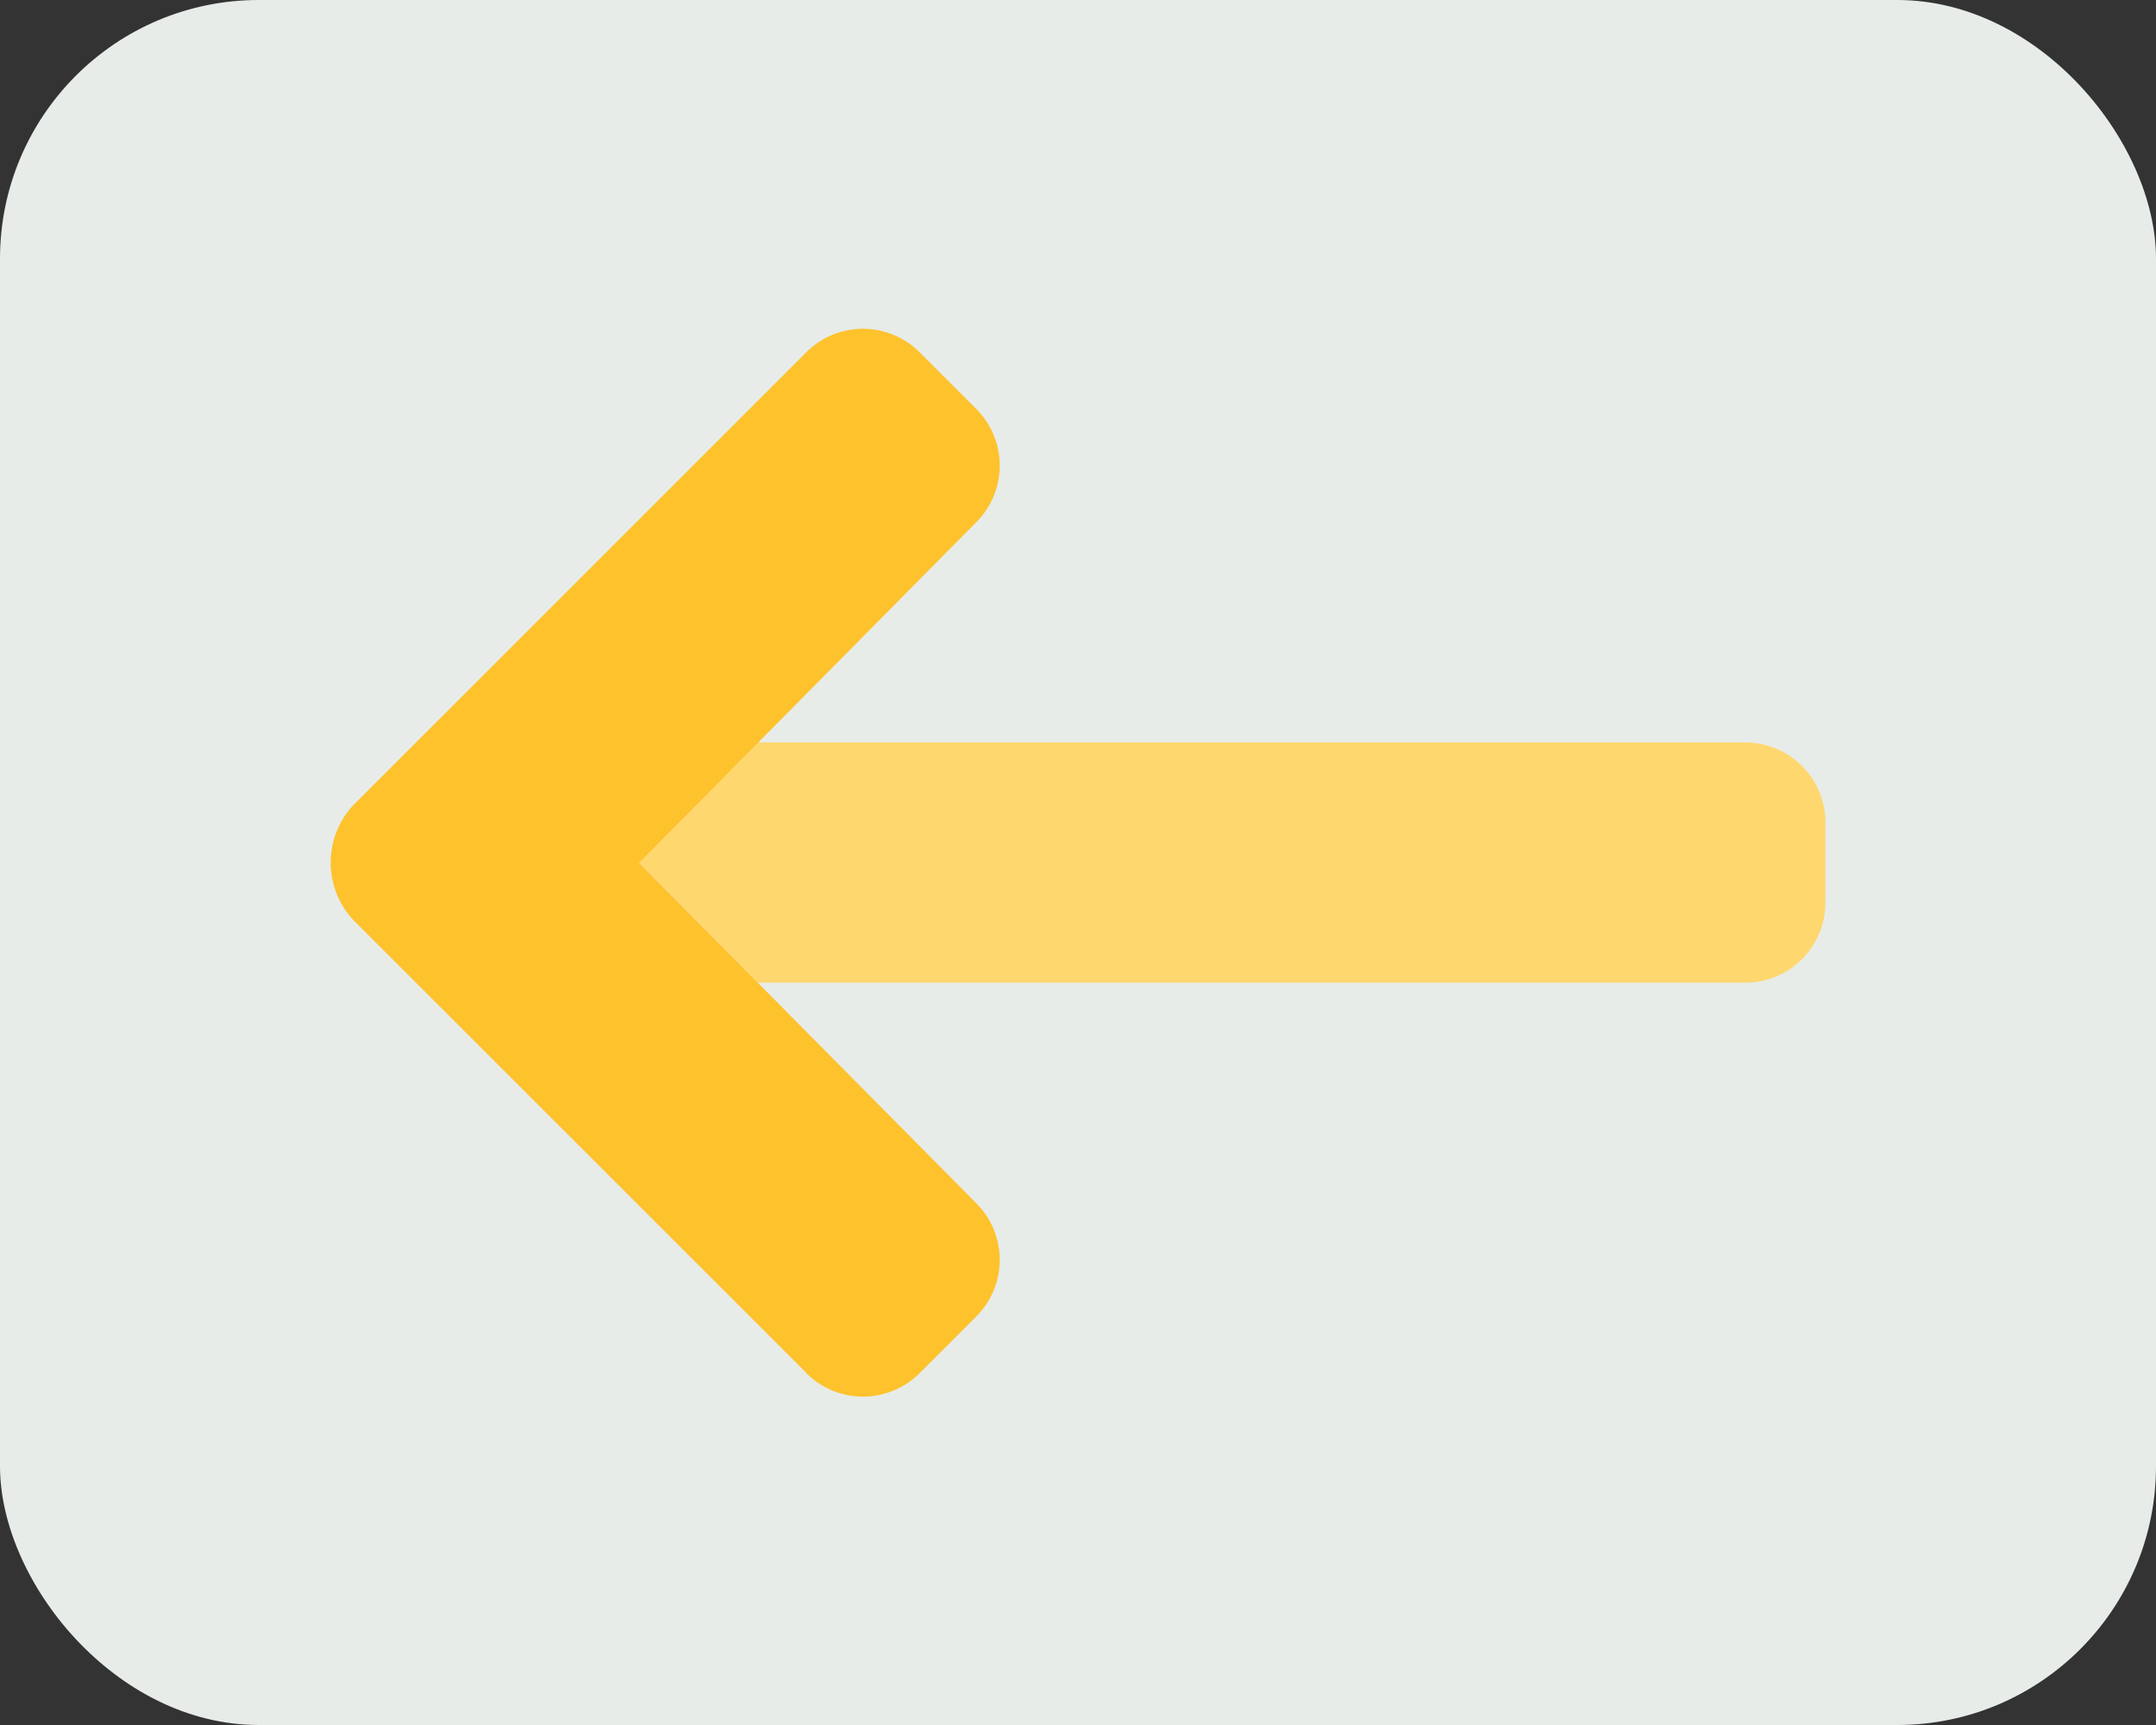 <svg xmlns="http://www.w3.org/2000/svg" width="50" height="40" viewBox="0 0 50 40">
  <rect x="0" y="0" width="50" height="40" fill="#333333" stroke="none"/>
  <g id="Group_425" data-name="Group 425" transform="translate(-24 -46)">
    <rect id="Rectangle_312" data-name="Rectangle 312" width="50" height="40" rx="6" transform="translate(24 46)" fill="#e7ece9"/>
    <g id="Group_422" data-name="Group 422" transform="translate(66.333 174.406) rotate(180)">
      <path id="Path_84" data-name="Path 84" d="M24.753,225.571H1.857A1.857,1.857,0,0,1,0,223.714v-1.857A1.857,1.857,0,0,1,1.857,220h22.9l2.759,2.786Z" transform="translate(0 -114.381)" fill="#ffd76f"/>
      <path id="Path_85" data-name="Path 85" d="M251.956,96.57l10.489,10.484,0,0a1.952,1.952,0,0,1,0,2.7l0,0-10.489,10.484a1.857,1.857,0,0,1-2.626,0l-1.315-1.315a1.857,1.857,0,0,1,0-2.626l7.82-7.9-7.82-7.892a1.857,1.857,0,0,1,0-2.626l1.315-1.315a1.857,1.857,0,0,1,2.626,0Z" transform="translate(-228.323 0)" fill="#fec22d"/>
    </g>
  </g>
</svg>
